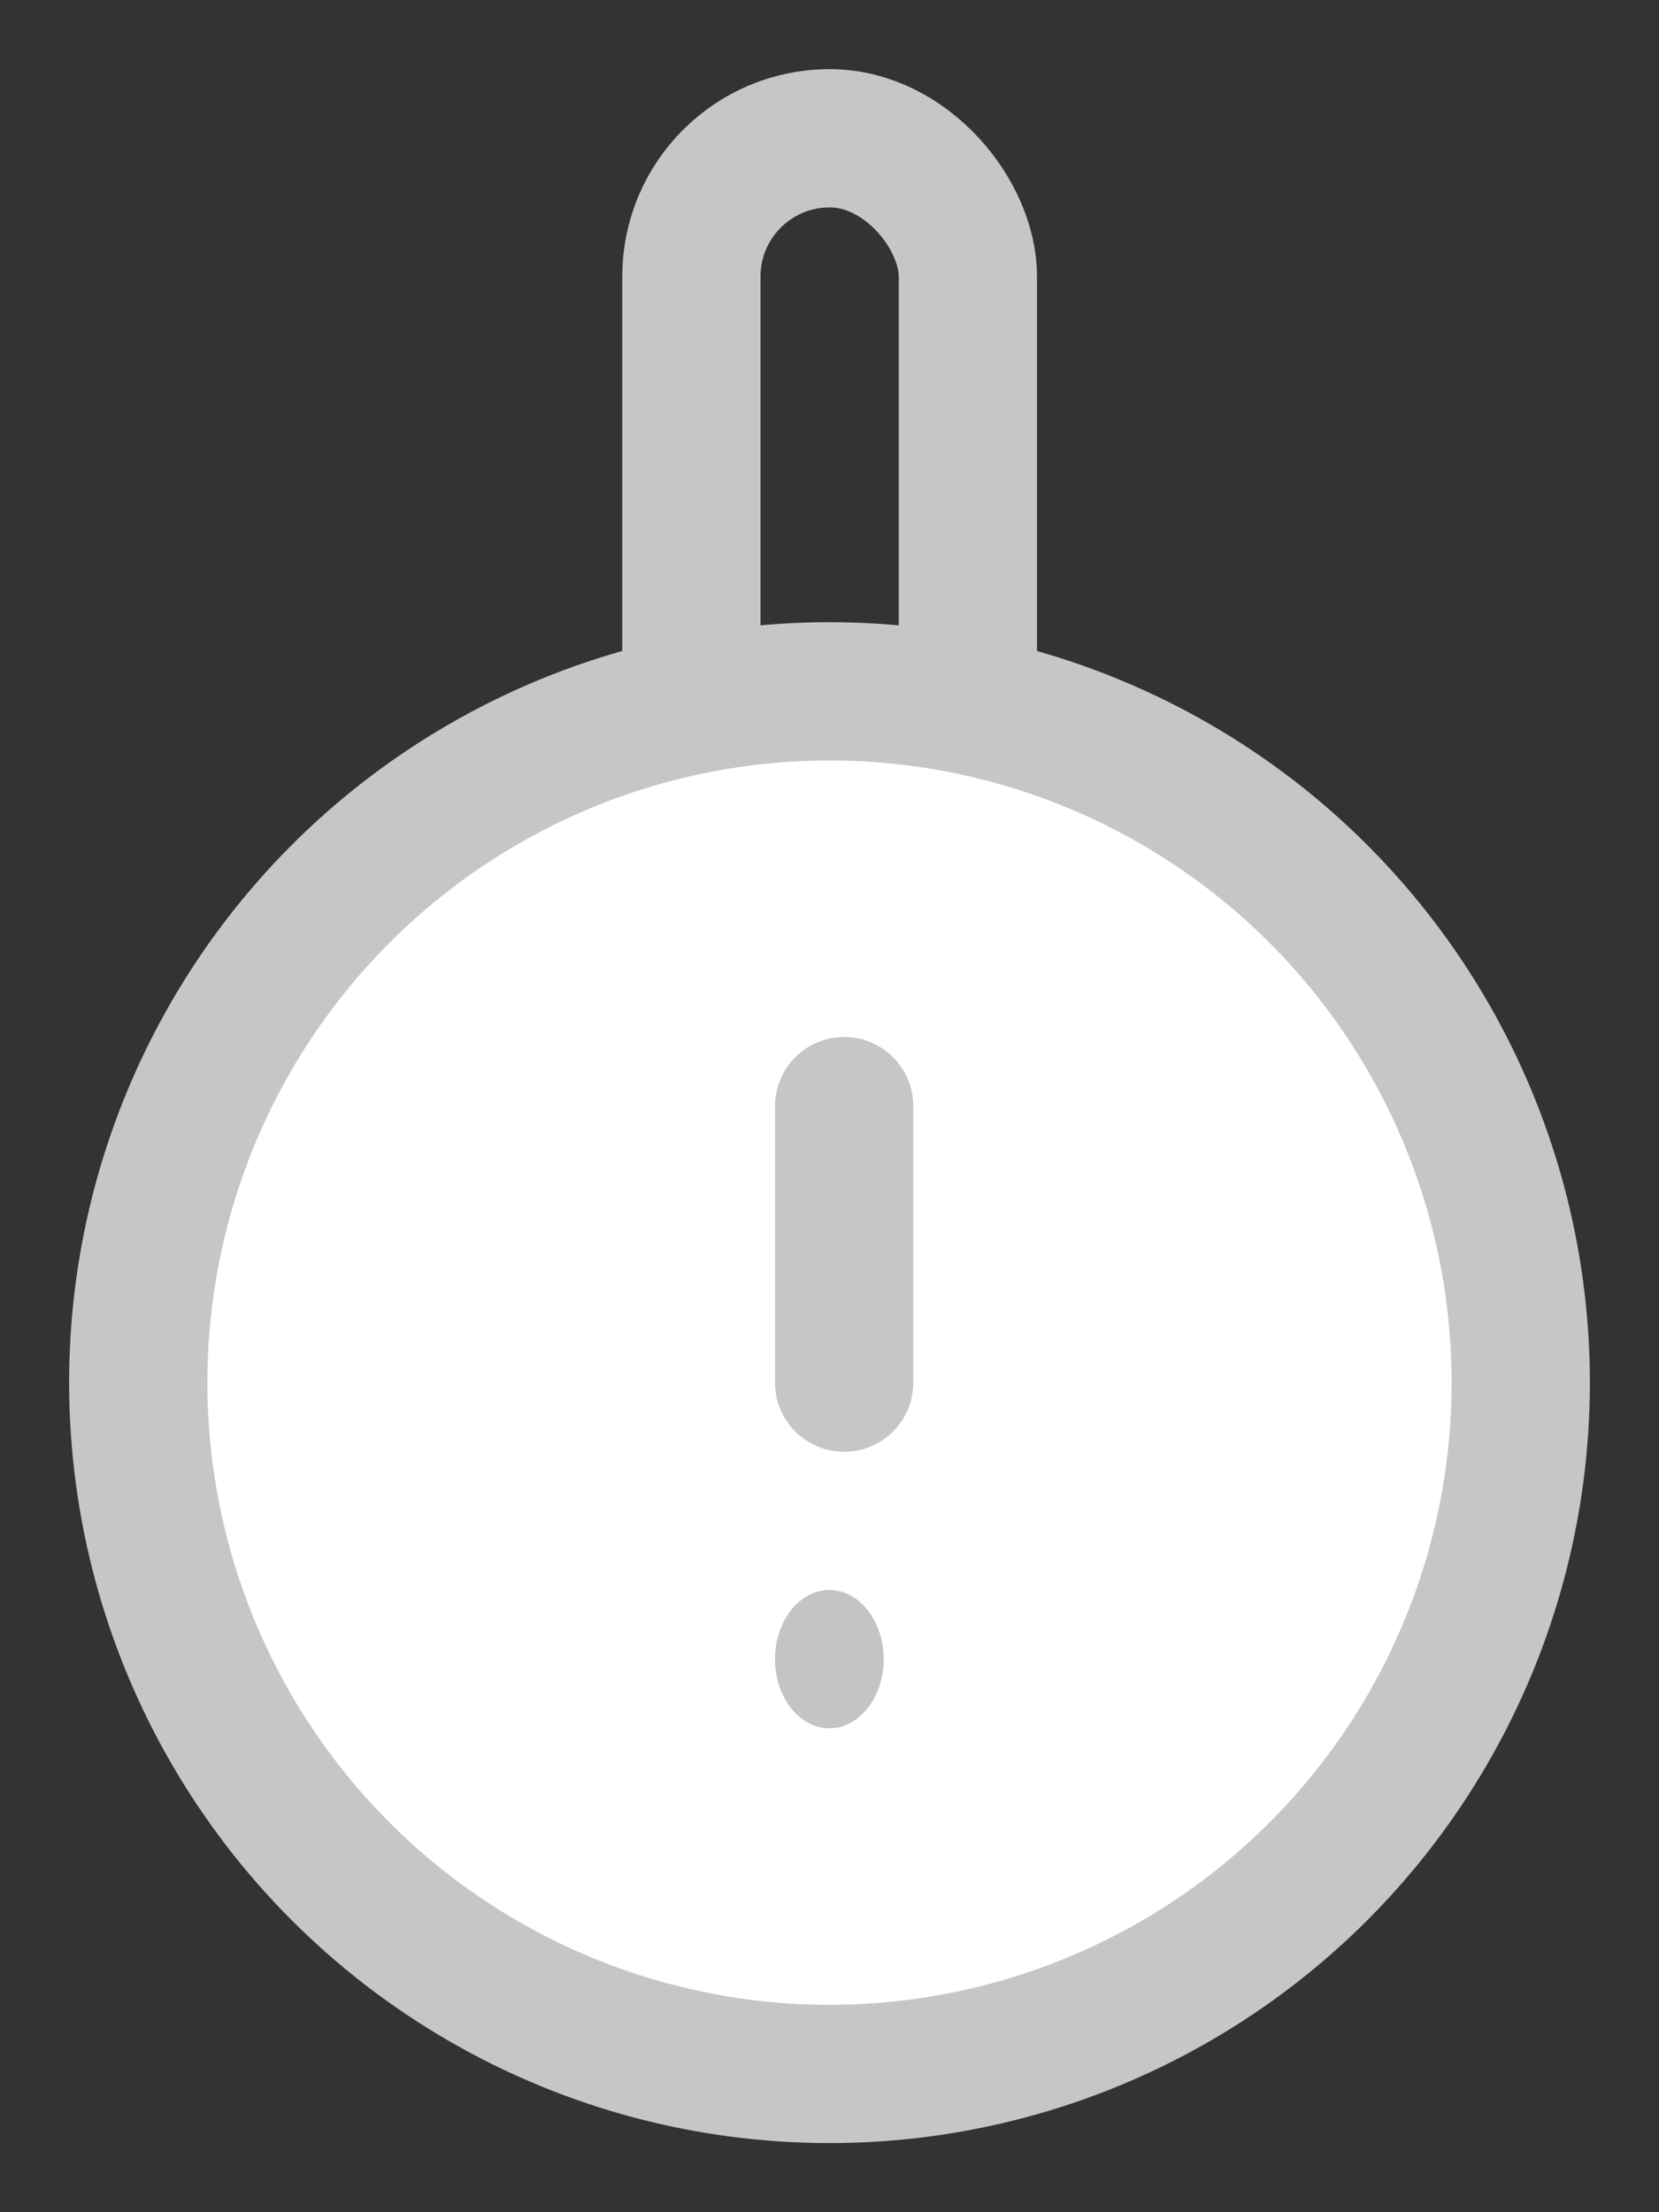 <svg width="12" height="16" viewBox="0 0 12 16" fill="none" xmlns="http://www.w3.org/2000/svg">
<rect x="0" y="0" width="12" height="16" fill="#333333" stroke="none"/>
<rect x="5.001" y="1" width="2" height="7" rx="1" stroke="#C6C6C6"/>
<circle cx="6" cy="10" r="5" fill="white" stroke="#C6C6C6"/>
<line x1="6.106" y1="8" x2="6.106" y2="10" stroke="#C6C6C6" stroke-linecap="round"/>
<ellipse cx="5.999" cy="12" rx="0.393" ry="0.5" fill="#C4C4C4"/>
</svg>
